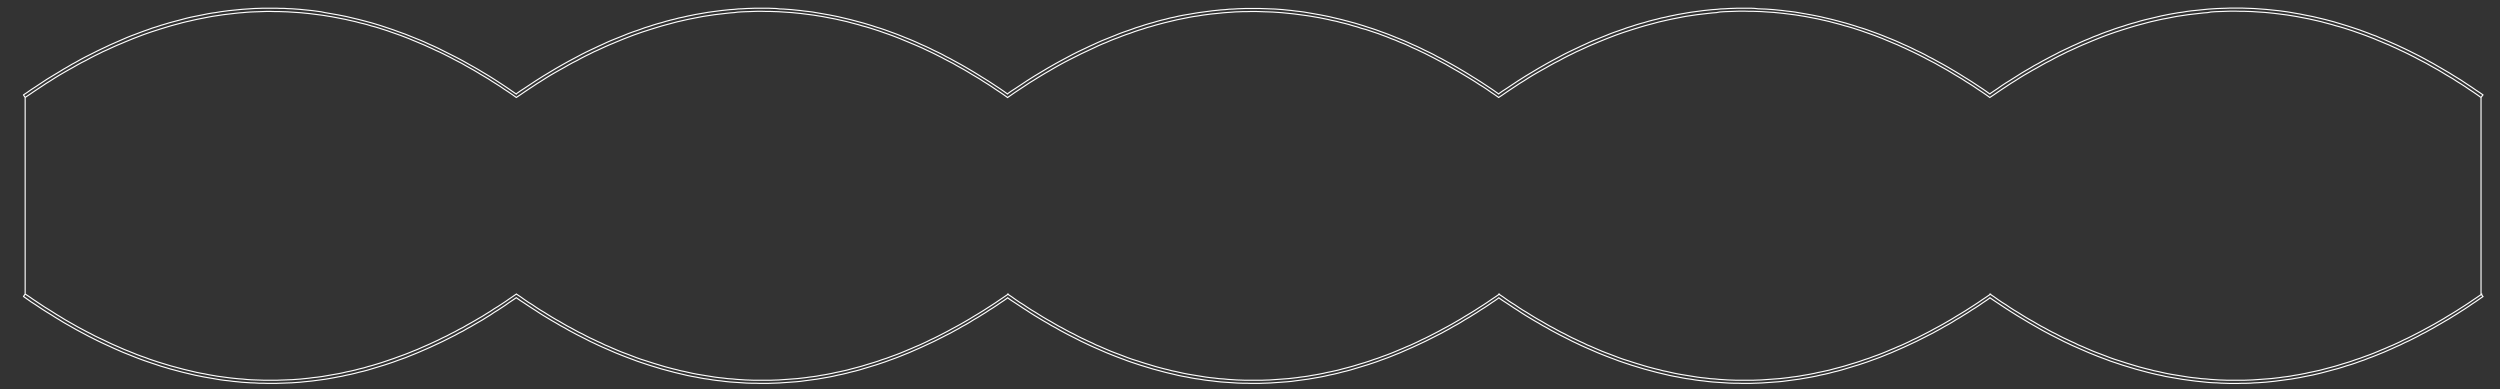 <?xml version="1.0" encoding="utf-8"?>
<!-- Generator: Adobe Illustrator 23.0.4, SVG Export Plug-In . SVG Version: 6.00 Build 0)  -->
<svg version="1.1" id="Layer_1" xmlns="http://www.w3.org/2000/svg" xmlns:xlink="http://www.w3.org/1999/xlink" x="0px" y="0px"
	 viewBox="0 0 792 123.33" style="enable-background:new 0 0 792 123.33;" xml:space="preserve">
<rect x="0" y="0" width="792" height="123.33" fill="#333333" stroke="none"/>
<style type="text/css">
	.st0{fill:none;stroke:#FFFFFF;stroke-width:0.36;stroke-linecap:round;stroke-linejoin:round;stroke-miterlimit:10;}
</style>
<path class="st0" d="M785.99,93.15V30.88 M7.97,30.88v62.27 M630.39,93.15l1.31,0.86l1.26,0.9l1.26,0.86l1.31,0.81l1.26,0.86
	l1.26,0.81l1.22,0.72l1.22,0.77l1.17,0.72l1.22,0.72l1.22,0.68l1.22,0.72l1.17,0.68l1.22,0.63l1.22,0.68l1.17,0.63l1.22,0.59
	l1.17,0.63l1.17,0.59l1.17,0.54l1.22,0.59l1.22,0.54l1.17,0.59l1.22,0.5l1.22,0.54l1.17,0.5l1.17,0.5l1.17,0.45l1.22,0.45l1.4,0.54
	l1.4,0.54l1.4,0.5l1.44,0.45l1.4,0.45l1.4,0.45l1.22,0.36l1.17,0.36l1.22,0.36l1.22,0.32l1.22,0.32l1.17,0.27l1.17,0.32l1.17,0.23
	l1.17,0.27l1.44,0.32l1.4,0.27l1.4,0.23l1.4,0.23l1.44,0.23l1.4,0.23l1.4,0.18l1.4,0.14l1.4,0.18l1.44,0.09l1.4,0.14l1.4,0.09
	l1.35,0.09l1.31,0.04l1.31,0.05h1.35h1.31h1.31h1.26l1.26-0.05l1.31-0.04l1.26-0.09l1.26-0.09l1.22-0.09l1.22-0.09l1.17-0.09
	l1.22-0.14l1.22-0.14l1.22-0.18l1.17-0.14l1.22-0.18l1.22-0.23l1.17-0.18l1.22-0.23l1.17-0.23l1.17-0.27l1.17-0.23l1.22-0.27
	l1.22-0.27l1.17-0.32l1.22-0.32l1.22-0.32l1.17-0.32l1.17-0.36l1.17-0.36l1.22-0.36l1.4-0.45l1.4-0.5l1.4-0.45l1.44-0.54l1.4-0.5
	l1.4-0.54l1.22-0.5l1.17-0.5l1.22-0.5l1.22-0.54l1.22-0.5l1.17-0.54l1.17-0.54l1.17-0.59l1.17-0.54l1.44-0.72l1.4-0.72l1.4-0.72
	l1.4-0.77l1.44-0.77l1.4-0.77l1.4-0.81l1.4-0.81l1.4-0.86l1.44-0.86l1.4-0.86l1.4-0.9l1.35-0.86l1.31-0.86l1.31-0.9l1.35-0.9
	l1.31-0.9 M785.99,30.88l-1.26-0.9l-1.26-0.86l-1.31-0.86l-1.26-0.86l-1.26-0.81l-1.31-0.81l-1.17-0.77l-1.22-0.72l-1.22-0.72
	l-1.17-0.72l-1.22-0.72l-1.22-0.68l-1.22-0.68l-1.17-0.68l-1.22-0.63l-1.22-0.63l-1.17-0.63l-1.17-0.59l-1.17-0.59l-1.22-0.59
	l-1.17-0.54l-1.22-0.59l-1.22-0.54l-1.17-0.54l-1.22-0.5l-1.17-0.5l-1.22-0.5l-1.17-0.5l-1.17-0.45l-1.4-0.54l-1.4-0.5l-1.44-0.5
	l-1.4-0.5l-1.4-0.45l-1.4-0.45l-1.22-0.36l-1.22-0.32l-1.17-0.36l-1.22-0.32l-1.22-0.32l-1.17-0.32l-1.17-0.27l-1.22-0.27
	l-1.17-0.27l-1.4-0.27l-1.4-0.27l-1.4-0.27l-1.44-0.23l-1.4-0.23l-1.4-0.18l-1.4-0.18l-1.44-0.18l-1.4-0.14l-1.4-0.14l-1.4-0.09
	l-1.4-0.09l-1.35-0.09l-1.31-0.04l-1.35-0.05h-1.31l-1.35-0.04h-1.26l-1.26,0.04l-1.31,0.05l-1.26,0.04l-1.26,0.05l-1.31,0.09
	L699.36,4l-1.22,0.09l-1.22,0.13l-1.17,0.14l-1.22,0.14l-1.22,0.14l-1.22,0.18l-1.17,0.18l-1.22,0.18l-1.22,0.23l-1.17,0.23
	l-1.17,0.23L685,6.07l-1.22,0.27l-1.17,0.27l-1.22,0.27l-1.22,0.32l-1.17,0.32l-1.22,0.32l-1.17,0.32l-1.22,0.36l-1.17,0.36
	l-1.17,0.36l-1.4,0.45l-1.4,0.45l-1.44,0.5l-1.4,0.5l-1.4,0.54l-1.4,0.54l-1.22,0.5l-1.22,0.5l-1.17,0.5l-1.22,0.5l-1.22,0.54
	l-1.17,0.54l-1.17,0.54l-1.22,0.54l-1.17,0.59l-1.4,0.68l-1.4,0.72l-1.4,0.77l-1.44,0.72l-1.4,0.77l-1.4,0.81l-1.4,0.77L642.63,23
	l-1.4,0.81l-1.4,0.86l-1.4,0.9l-1.4,0.86l-1.35,0.9l-1.31,0.86l-1.35,0.9l-1.31,0.9l-1.35,0.9 M630.39,30.88l-1.26-0.9l-1.26-0.86
	l-1.31-0.86l-1.26-0.86l-1.26-0.81l-1.31-0.81l-1.17-0.77l-1.22-0.72l-1.22-0.72l-1.17-0.72l-1.22-0.72l-1.22-0.68l-1.22-0.68
	l-1.17-0.68l-1.22-0.63l-1.22-0.63l-1.17-0.63l-1.17-0.59l-1.17-0.59l-1.22-0.59l-1.17-0.54l-1.22-0.59l-1.22-0.54l-1.17-0.54
	l-1.22-0.5l-1.17-0.5l-1.22-0.5l-1.17-0.5l-1.17-0.45l-1.4-0.54l-1.4-0.5l-1.44-0.5l-1.4-0.5l-1.4-0.45l-1.4-0.45l-1.22-0.36
	l-1.22-0.32l-1.17-0.36l-1.22-0.32l-1.22-0.32l-1.17-0.32l-1.17-0.27l-1.22-0.27l-1.17-0.27l-1.4-0.27l-1.4-0.27l-1.4-0.27
	l-1.44-0.23l-1.4-0.23l-1.4-0.18l-1.4-0.18l-1.44-0.18l-1.4-0.14l-1.4-0.14l-1.4-0.09l-1.4-0.09l-1.35-0.09l-1.31-0.04l-1.35-0.05
	h-1.31l-1.35-0.04h-1.26l-1.26,0.04l-1.31,0.05l-1.26,0.04l-1.26,0.05l-1.31,0.09L543.76,4l-1.22,0.09l-1.22,0.13l-1.17,0.14
	l-1.22,0.14l-1.22,0.14l-1.22,0.18l-1.17,0.18l-1.22,0.18l-1.22,0.23l-1.17,0.23l-1.17,0.23l-1.17,0.23l-1.22,0.27l-1.17,0.27
	l-1.22,0.27l-1.22,0.32l-1.17,0.32l-1.22,0.32l-1.17,0.32l-1.22,0.36l-1.17,0.36l-1.17,0.36l-1.4,0.45l-1.4,0.45l-1.44,0.5l-1.4,0.5
	l-1.4,0.54l-1.4,0.54l-1.22,0.5l-1.22,0.5l-1.17,0.5l-1.22,0.5l-1.22,0.54l-1.17,0.54l-1.17,0.54l-1.22,0.54l-1.17,0.59l-1.4,0.68
	l-1.4,0.72l-1.4,0.77l-1.44,0.72l-1.4,0.77l-1.4,0.81l-1.4,0.77L487.03,23l-1.4,0.81l-1.4,0.86l-1.4,0.9l-1.4,0.86l-1.35,0.9
	l-1.31,0.86l-1.35,0.9l-1.31,0.9l-1.35,0.9 M474.78,30.88l-1.22-0.86l-1.22-0.81l-1.22-0.86l-1.22-0.81l-1.26-0.77l-1.22-0.81
	l-1.22-0.77l-1.35-0.81l-1.35-0.81l-1.35-0.81l-1.35-0.77l-1.35-0.77l-1.31-0.77l-1.35-0.72l-1.35-0.72l-1.35-0.72l-1.35-0.68
	l-1.31-0.68l-1.35-0.63l-1.31-0.63l-1.35-0.59l-1.31-0.63l-1.35-0.59l-1.35-0.54l-1.35-0.59l-1.35-0.5l-1.31-0.54l-1.35-0.5
	l-1.31-0.5l-1.35-0.45l-1.35-0.45l-1.35-0.45L431.38,9l-1.35-0.45l-1.31-0.36l-1.35-0.41l-1.35-0.36l-1.35-0.32l-1.35-0.36
	l-1.35-0.27l-1.35-0.32l-1.35-0.27l-1.31-0.27l-1.35-0.23l-1.31-0.23L414,4.95l-1.35-0.18l-1.35-0.18l-1.35-0.18l-1.35-0.14
	l-1.35-0.14L405.89,4l-1.35-0.09l-1.35-0.09l-1.35-0.05l-1.35-0.04l-1.35-0.05l-1.35-0.04h-1.35l-1.35,0.04h-1.26l-1.22,0.05
	l-1.26,0.04l-1.22,0.09l-1.26,0.09l-1.22,0.09l-1.35,0.14l-1.35,0.14l-1.35,0.13l-1.35,0.18l-1.35,0.18l-1.31,0.23l-1.31,0.18
	l-1.35,0.23l-1.31,0.27l-1.35,0.27l-1.35,0.27l-1.35,0.32l-1.35,0.32l-1.35,0.32l-1.35,0.36l-1.35,0.36l-1.35,0.41l-1.35,0.36
	l-1.35,0.45l-1.35,0.41l-1.35,0.45l-1.35,0.5l-1.35,0.45l-1.22,0.45l-1.26,0.5l-1.22,0.45l-1.26,0.5l-1.22,0.54l-1.26,0.5
	l-1.35,0.59l-1.31,0.63l-1.35,0.63l-1.35,0.63l-1.35,0.63l-1.35,0.68l-1.35,0.68L338.63,19l-1.22,0.63l-1.26,0.68l-1.22,0.68
	l-1.26,0.72l-1.22,0.72l-1.26,0.72l-1.22,0.72l-1.26,0.77l-1.22,0.77l-1.26,0.77l-1.22,0.81l-1.17,0.77l-1.17,0.77l-1.17,0.77
	l-1.17,0.81l-1.17,0.81 M319.18,30.88l-1.26-0.9l-1.26-0.86l-1.31-0.86l-1.26-0.86l-1.26-0.81l-1.31-0.81l-1.17-0.77l-1.22-0.72
	l-1.22-0.72l-1.17-0.72l-1.22-0.72l-1.22-0.68l-1.22-0.68l-1.17-0.68l-1.22-0.63l-1.22-0.63l-1.17-0.63l-1.17-0.59l-1.17-0.59
	l-1.22-0.59l-1.17-0.54l-1.22-0.59l-1.22-0.54L290,14.27l-1.22-0.5l-1.17-0.5l-1.22-0.5l-1.17-0.5l-1.17-0.45l-1.4-0.54l-1.4-0.5
	l-1.44-0.5l-1.4-0.5l-1.4-0.45l-1.4-0.45l-1.22-0.36l-1.22-0.32l-1.17-0.36l-1.22-0.32l-1.22-0.32l-1.17-0.32l-1.17-0.27l-1.22-0.27
	l-1.17-0.27l-1.4-0.27l-1.4-0.27l-1.4-0.27l-1.44-0.23l-1.4-0.23l-1.4-0.18l-1.4-0.18l-1.44-0.18l-1.4-0.14l-1.4-0.14l-1.4-0.09
	l-1.4-0.09l-1.35-0.09l-1.31-0.04l-1.35-0.05h-1.31l-1.35-0.04h-1.26l-1.26,0.04l-1.31,0.05l-1.26,0.04l-1.26,0.05l-1.31,0.09
	L232.55,4l-1.22,0.09l-1.22,0.13l-1.17,0.14l-1.22,0.14l-1.22,0.14l-1.22,0.18l-1.17,0.18l-1.22,0.18L221.7,5.4l-1.17,0.23
	l-1.17,0.23l-1.17,0.23l-1.22,0.27l-1.17,0.27l-1.22,0.27l-1.22,0.32l-1.17,0.32l-1.22,0.32l-1.17,0.32l-1.22,0.36l-1.17,0.36
	l-1.17,0.36l-1.4,0.45l-1.4,0.45l-1.44,0.5l-1.4,0.5l-1.4,0.54l-1.4,0.54l-1.22,0.5l-1.22,0.5l-1.17,0.5l-1.22,0.5l-1.22,0.54
	l-1.17,0.54l-1.17,0.54l-1.22,0.54l-1.17,0.59l-1.4,0.68l-1.4,0.72l-1.4,0.77l-1.44,0.72l-1.4,0.77l-1.4,0.81l-1.4,0.77L175.82,23
	l-1.4,0.81l-1.4,0.86l-1.4,0.9l-1.4,0.86l-1.35,0.9l-1.31,0.86l-1.35,0.9l-1.31,0.9l-1.35,0.9 M163.57,30.88l-1.26-0.9l-1.26-0.86
	l-1.31-0.86l-1.26-0.86l-1.26-0.81l-1.31-0.81l-1.17-0.77l-1.22-0.72l-1.22-0.72l-1.17-0.72l-1.22-0.72l-1.22-0.68l-1.22-0.68
	l-1.17-0.68l-1.22-0.63l-1.22-0.63l-1.17-0.63l-1.17-0.59l-1.17-0.59l-1.22-0.59L138,15.93l-1.22-0.59l-1.22-0.54l-1.17-0.54
	l-1.22-0.5l-1.17-0.5l-1.22-0.5l-1.17-0.5l-1.17-0.45l-1.4-0.54l-1.4-0.5l-1.44-0.5l-1.4-0.5l-1.4-0.45l-1.4-0.45l-1.22-0.36
	l-1.22-0.32l-1.17-0.36l-1.22-0.32L114,7.24l-1.17-0.32l-1.17-0.27l-1.22-0.27l-1.17-0.27l-1.4-0.27l-1.4-0.27l-1.4-0.27l-1.44-0.23
	l-1.4-0.23l-1.4-0.18l-1.4-0.18l-1.44-0.18l-1.4-0.14l-1.4-0.14l-1.4-0.09l-1.4-0.09l-1.35-0.09l-1.31-0.04l-1.35-0.05h-1.31
	l-1.35-0.04h-1.26l-1.26,0.04l-1.31,0.05l-1.26,0.04l-1.26,0.05l-1.31,0.09L76.94,4l-1.22,0.09l-1.22,0.13l-1.17,0.14L72.13,4.5
	l-1.22,0.14l-1.22,0.18l-1.17,0.18l-1.22,0.18L66.09,5.4l-1.17,0.23l-1.17,0.23l-1.17,0.23l-1.22,0.27l-1.17,0.27l-1.22,0.27
	L57.76,7.2l-1.17,0.32l-1.22,0.32l-1.17,0.32l-1.22,0.36l-1.17,0.36l-1.17,0.36l-1.4,0.45l-1.4,0.45l-1.44,0.5l-1.4,0.5l-1.4,0.54
	l-1.4,0.54l-1.22,0.5l-1.22,0.5l-1.17,0.5l-1.22,0.5l-1.22,0.54l-1.17,0.54l-1.17,0.54l-1.22,0.54l-1.17,0.59l-1.4,0.68l-1.4,0.72
	l-1.4,0.77l-1.44,0.72l-1.4,0.77l-1.4,0.81l-1.4,0.77L20.21,23l-1.4,0.81l-1.4,0.86l-1.4,0.9l-1.4,0.86l-1.35,0.9l-1.31,0.86
	l-1.35,0.9l-1.31,0.9l-1.35,0.9 M7.97,93.15l1.26,0.81l1.22,0.86l1.22,0.81l1.22,0.81l1.22,0.81l1.26,0.77l1.22,0.77l1.35,0.86
	l1.35,0.81l1.31,0.81l1.35,0.77l1.35,0.77l1.35,0.77l1.35,0.72l1.35,0.72l1.35,0.68l1.35,0.72l1.31,0.63l1.35,0.63l1.31,0.63
	l1.31,0.63l1.35,0.59l1.35,0.59l1.35,0.59l1.35,0.54l1.35,0.54l1.31,0.54l1.35,0.5l1.31,0.45l1.31,0.5l1.35,0.45l1.35,0.45
	l1.35,0.41l1.35,0.41l1.35,0.41l1.35,0.36l1.35,0.36l1.35,0.36l1.35,0.32l1.35,0.32l1.35,0.32l1.35,0.27l1.31,0.23l1.31,0.27
	l1.35,0.23l1.31,0.23l1.35,0.18l1.35,0.18l1.35,0.18l1.35,0.14l1.35,0.14l1.35,0.09l1.35,0.14l1.35,0.09l1.35,0.05l1.35,0.04
	l1.35,0.05H85h1.35h1.35l1.22-0.05l1.26-0.04l1.22-0.05l1.26-0.05l1.22-0.09l1.26-0.09l1.35-0.14l1.35-0.14l1.31-0.18l1.35-0.14
	l1.35-0.18l1.35-0.23l1.31-0.23l1.31-0.23l1.35-0.23l1.35-0.27l1.35-0.32l1.35-0.27l1.35-0.32l1.35-0.36l1.35-0.32l1.35-0.41
	l1.35-0.36l1.35-0.41l1.35-0.41l1.35-0.45l1.31-0.45l1.35-0.45l1.35-0.5l1.26-0.45l1.22-0.45l1.26-0.5l1.22-0.5l1.26-0.5l1.22-0.54
	l1.35-0.59l1.35-0.59l1.35-0.63l1.35-0.63l1.35-0.68l1.35-0.63l1.35-0.72l1.26-0.63l1.22-0.68l1.26-0.63l1.22-0.72l1.22-0.68
	l1.26-0.72l1.22-0.72l1.26-0.72l1.22-0.77l1.26-0.77l1.22-0.81l1.26-0.77l1.17-0.77l1.17-0.77l1.17-0.81l1.13-0.77l1.17-0.81
	 M163.57,93.15l1.31,0.86l1.26,0.9l1.26,0.86l1.31,0.81l1.26,0.86l1.26,0.81l1.22,0.72l1.22,0.77l1.17,0.72l1.22,0.72l1.22,0.68
	l1.22,0.72l1.17,0.68l1.22,0.63l1.22,0.68l1.17,0.63l1.22,0.59l1.17,0.63l1.17,0.59l1.17,0.54l1.22,0.59l1.22,0.54l1.17,0.59
	l1.22,0.5l1.22,0.54l1.17,0.5l1.17,0.5l1.17,0.45l1.22,0.45l1.4,0.54l1.4,0.54l1.4,0.5l1.44,0.45l1.4,0.45l1.4,0.45l1.22,0.36
	l1.17,0.36l1.22,0.36l1.22,0.32l1.22,0.32l1.17,0.27l1.17,0.32l1.17,0.23l1.17,0.27l1.44,0.32l1.4,0.27l1.4,0.23l1.4,0.23l1.44,0.23
	l1.4,0.23l1.4,0.18l1.4,0.14l1.4,0.18l1.44,0.09l1.4,0.14l1.4,0.09l1.35,0.09l1.31,0.04l1.31,0.05h1.35h1.31h1.31h1.26l1.26-0.05
	l1.31-0.04l1.26-0.09l1.26-0.09l1.22-0.09l1.22-0.09l1.17-0.09l1.22-0.14l1.22-0.14l1.22-0.18l1.17-0.14l1.22-0.18l1.22-0.23
	l1.17-0.18l1.22-0.23l1.17-0.23l1.17-0.27l1.17-0.23l1.22-0.27l1.22-0.27l1.17-0.32l1.22-0.32l1.22-0.32l1.17-0.32l1.17-0.36
	l1.17-0.36l1.22-0.36l1.4-0.45l1.4-0.5l1.4-0.45l1.44-0.54l1.4-0.5l1.4-0.54l1.22-0.5l1.17-0.5l1.22-0.5l1.22-0.54l1.22-0.5
	l1.17-0.54l1.17-0.54l1.17-0.59l1.17-0.54l1.44-0.72l1.4-0.72l1.4-0.72l1.4-0.77l1.44-0.77l1.4-0.77l1.4-0.81l1.4-0.81l1.4-0.86
	l1.44-0.86l1.4-0.86l1.4-0.9l1.35-0.86l1.31-0.86l1.31-0.9l1.35-0.9l1.31-0.9 M319.18,93.15l1.31,0.86l1.26,0.9l1.26,0.86l1.31,0.81
	l1.26,0.86l1.26,0.81l1.22,0.72l1.22,0.77l1.17,0.72l1.22,0.72l1.22,0.68l1.22,0.72l1.17,0.68l1.22,0.63l1.22,0.68l1.17,0.63
	l1.22,0.59l1.17,0.63l1.17,0.59l1.17,0.54l1.22,0.59l1.22,0.54l1.17,0.59l1.22,0.5l1.22,0.54l1.17,0.5l1.17,0.5l1.17,0.45l1.22,0.45
	l1.4,0.54l1.4,0.54l1.4,0.5l1.44,0.45l1.4,0.45l1.4,0.45l1.22,0.36l1.17,0.36l1.22,0.36l1.22,0.32l1.22,0.32l1.17,0.27l1.17,0.32
	l1.17,0.23l1.17,0.27l1.44,0.32l1.4,0.27l1.4,0.23l1.4,0.23l1.44,0.23l1.4,0.23l1.4,0.18l1.4,0.14l1.4,0.18l1.44,0.09l1.4,0.14
	l1.4,0.09l1.35,0.09l1.31,0.04l1.31,0.05h1.35h1.31h1.31h1.26l1.26-0.05l1.31-0.04l1.26-0.09l1.26-0.09l1.22-0.09l1.22-0.09
	l1.17-0.09l1.22-0.14l1.22-0.14l1.22-0.18l1.17-0.14l1.22-0.18l1.22-0.23l1.17-0.18l1.22-0.23l1.17-0.23l1.17-0.27l1.17-0.23
	l1.22-0.27l1.22-0.27l1.17-0.32l1.22-0.32l1.22-0.32l1.17-0.32l1.17-0.36l1.17-0.36l1.22-0.36l1.4-0.45l1.4-0.5l1.4-0.45l1.44-0.54
	l1.4-0.5l1.4-0.54l1.22-0.5l1.17-0.5l1.22-0.5l1.22-0.54l1.22-0.5l1.17-0.54l1.17-0.54l1.17-0.59l1.17-0.54l1.44-0.72l1.4-0.72
	l1.4-0.72l1.4-0.77l1.44-0.77l1.4-0.77l1.4-0.81l1.4-0.81l1.4-0.86l1.44-0.86l1.4-0.86l1.4-0.9l1.35-0.86l1.31-0.86l1.31-0.9
	l1.35-0.9l1.31-0.9 M474.78,93.15l1.31,0.86l1.26,0.9l1.26,0.86l1.31,0.81l1.26,0.86l1.26,0.81l1.22,0.72l1.22,0.77l1.17,0.72
	l1.22,0.72l1.22,0.68l1.22,0.72l1.17,0.68l1.22,0.63l1.22,0.68l1.17,0.63l1.22,0.59l1.17,0.63l1.17,0.59l1.17,0.54l1.22,0.59
	l1.22,0.54l1.17,0.59l1.22,0.5l1.22,0.54l1.17,0.5l1.17,0.5l1.17,0.45l1.22,0.45l1.4,0.54l1.4,0.54l1.4,0.5l1.44,0.45l1.4,0.45
	l1.4,0.45l1.22,0.36l1.17,0.36l1.22,0.36l1.22,0.32l1.22,0.32l1.17,0.27l1.17,0.32l1.17,0.23l1.17,0.27l1.44,0.32l1.4,0.27l1.4,0.23
	l1.4,0.23l1.44,0.23l1.4,0.23l1.4,0.18l1.4,0.14l1.4,0.18l1.44,0.09l1.4,0.14l1.4,0.09l1.35,0.09l1.31,0.04l1.31,0.05h1.35h1.31
	h1.31h1.26l1.26-0.05l1.31-0.04l1.26-0.09l1.26-0.09l1.22-0.09l1.22-0.09l1.17-0.09l1.22-0.14l1.22-0.14l1.22-0.18l1.17-0.14
	l1.22-0.18l1.22-0.23l1.17-0.18l1.22-0.23l1.17-0.23l1.17-0.27l1.17-0.23l1.22-0.27l1.22-0.27l1.17-0.32l1.22-0.32l1.22-0.32
	l1.17-0.32l1.17-0.36l1.17-0.36l1.22-0.36l1.4-0.45l1.4-0.5l1.4-0.45l1.44-0.54l1.4-0.5l1.4-0.54l1.22-0.5l1.17-0.5l1.22-0.5
	l1.22-0.54l1.22-0.5l1.17-0.54l1.17-0.54l1.17-0.59l1.17-0.54l1.44-0.72l1.4-0.72l1.4-0.72l1.4-0.77l1.44-0.77l1.4-0.77l1.4-0.81
	l1.4-0.81l1.4-0.86l1.44-0.86l1.4-0.86l1.4-0.9l1.35-0.86l1.31-0.86l1.31-0.9l1.35-0.9l1.31-0.9 M474.78,29.71l1.22-0.86l1.26-0.81
	l1.22-0.81l1.22-0.81l1.22-0.81l1.22-0.77l1.22-0.77l1.35-0.81l1.35-0.81l1.35-0.81l1.35-0.77l1.35-0.77l1.31-0.72l1.35-0.72
	l1.35-0.72l1.35-0.72l1.35-0.68l1.31-0.63l1.35-0.63l1.31-0.63l1.31-0.59l1.35-0.63l1.35-0.59l1.35-0.54l1.35-0.54l1.35-0.54
	l1.31-0.54l1.35-0.5l1.31-0.45l1.31-0.45l1.35-0.5l1.35-0.41l1.35-0.45l1.35-0.41l1.35-0.36l1.35-0.41l1.35-0.36l1.35-0.32
	l1.35-0.36l1.35-0.27l1.35-0.32l1.35-0.27l1.31-0.27l1.35-0.23l1.31-0.23l1.35-0.23l1.35-0.18l1.35-0.18l1.35-0.18l1.35-0.14
	l1.35-0.14l1.35-0.09l1.35-0.14l1.35-0.05l1.35-0.09l1.35-0.04l1.35-0.05h1.35h1.35h1.35l1.22,0.05L557,2.79l1.22,0.05l1.26,0.04
	l1.26,0.09l1.22,0.09l1.35,0.14l1.35,0.13L566,3.51l1.35,0.14l1.35,0.18l1.31,0.23l1.35,0.23l1.31,0.23l1.31,0.23l1.35,0.27
	l1.35,0.27l1.35,0.32l1.35,0.32l1.35,0.32l1.35,0.36l1.35,0.36l1.35,0.36l1.35,0.41l1.35,0.41l1.35,0.45L590.18,9l1.35,0.45
	l1.35,0.5l1.26,0.45l1.22,0.45l1.26,0.5l1.22,0.5l1.26,0.5l1.22,0.5l1.35,0.59l1.35,0.63l1.35,0.59l1.35,0.63l1.35,0.68l1.35,0.63
	l1.35,0.68l1.22,0.68l1.26,0.63l1.22,0.68l1.26,0.68l1.22,0.68l1.26,0.72l1.22,0.72l1.22,0.72l1.26,0.77l1.22,0.77l1.26,0.77
	l1.22,0.77l1.17,0.77l1.17,0.77l1.17,0.77l1.17,0.81l1.13,0.81 M786.58,30.07l-0.59,0.81 M7.97,30.88l-0.54-0.81 M319.18,29.71
	l1.22-0.86l1.26-0.81l1.22-0.81l1.22-0.81l1.22-0.81l1.22-0.77l1.22-0.77l1.35-0.81l1.35-0.81l1.35-0.81l1.35-0.77l1.35-0.77
	l1.31-0.72l1.35-0.72l1.35-0.72l1.35-0.72l1.35-0.68l1.31-0.63l1.35-0.63l1.31-0.63l1.31-0.59l1.35-0.63l1.35-0.59l1.35-0.54
	l1.35-0.54l1.35-0.54l1.31-0.54l1.35-0.5l1.31-0.45l1.31-0.45l1.35-0.5l1.35-0.41l1.35-0.45l1.35-0.41l1.35-0.36l1.35-0.41
	l1.35-0.36l1.35-0.32l1.35-0.36l1.35-0.27l1.35-0.32l1.35-0.27L376,4.63l1.35-0.23l1.31-0.23L380,3.96l1.35-0.18l1.35-0.18
	l1.35-0.18l1.35-0.14l1.35-0.14l1.35-0.09l1.35-0.14l1.35-0.05l1.35-0.09l1.35-0.04l1.35-0.05h1.35h1.35h1.35l1.22,0.05l1.26,0.04
	l1.22,0.05l1.26,0.04l1.26,0.09l1.22,0.09l1.35,0.14l1.35,0.13l1.35,0.18l1.35,0.14l1.35,0.18l1.31,0.23l1.35,0.23l1.31,0.23
	l1.31,0.23l1.35,0.27l1.35,0.27l1.35,0.32l1.35,0.32l1.35,0.32l1.35,0.36l1.35,0.36l1.35,0.36l1.35,0.41l1.35,0.41l1.35,0.45
	L434.57,9l1.35,0.45l1.35,0.5l1.26,0.45l1.22,0.45l1.26,0.5l1.22,0.5l1.26,0.5l1.22,0.5l1.35,0.59l1.35,0.63l1.35,0.59l1.35,0.63
	l1.35,0.68l1.35,0.63l1.35,0.68l1.22,0.68l1.26,0.63l1.22,0.68l1.26,0.68l1.22,0.68l1.26,0.72l1.22,0.72l1.22,0.72l1.26,0.77
	l1.22,0.77l1.26,0.77l1.22,0.77l1.17,0.77l1.17,0.77l1.17,0.77l1.17,0.81l1.13,0.81 M630.39,29.71l1.26-0.86l1.22-0.81l1.22-0.86
	l1.22-0.81l1.26-0.77l1.22-0.77l1.22-0.77l1.35-0.86l1.35-0.81l1.35-0.77l1.35-0.81l1.35-0.72l1.35-0.77l1.35-0.72l1.35-0.72
	l1.35-0.68l1.35-0.72l1.31-0.63l1.35-0.63l1.31-0.63l1.35-0.59l1.35-0.63l1.35-0.59l1.35-0.54l1.35-0.59l1.35-0.5l1.31-0.54
	l1.35-0.5l1.31-0.45l1.35-0.5l1.35-0.45l1.35-0.41l1.35-0.45l1.35-0.41l1.35-0.36l1.35-0.41l1.35-0.36l1.35-0.32l1.35-0.32
	l1.35-0.32l1.35-0.32l1.35-0.27l1.35-0.27l1.31-0.23l1.35-0.23l1.35-0.18l1.35-0.23l1.35-0.18l1.35-0.13l1.35-0.14l1.35-0.14
	l1.35-0.14l1.35-0.09l1.4-0.09l1.35-0.05l1.35-0.04l1.35-0.05h1.35h1.35h1.35l1.26,0.05l1.26,0.04l1.22,0.05l1.26,0.09l1.22,0.09
	l1.26,0.09l1.35,0.14l1.35,0.14l1.35,0.14l1.35,0.18l1.35,0.18l1.35,0.23l1.31,0.23l1.35,0.23l1.31,0.27l1.35,0.27l1.4,0.27
	l1.35,0.32l1.35,0.32l1.35,0.32l1.35,0.36l1.35,0.36l1.35,0.41l1.35,0.41l1.35,0.41l1.4,0.45l1.35,0.45l1.35,0.45l1.35,0.5
	l1.22,0.45l1.26,0.5l1.26,0.45l1.22,0.54l1.26,0.5l1.22,0.54l1.35,0.59l1.35,0.59l1.35,0.63l1.35,0.63l1.4,0.68l1.35,0.68l1.35,0.68
	l1.22,0.63l1.26,0.68l1.22,0.68l1.26,0.68l1.22,0.72l1.26,0.72l1.22,0.72l1.26,0.72l1.22,0.77l1.26,0.77l1.26,0.77l1.22,0.81
	l1.17,0.77l1.17,0.77l1.17,0.81l1.17,0.77l1.17,0.81 M163.57,29.71l1.22-0.86l1.26-0.81l1.22-0.81l1.22-0.81l1.22-0.81l1.22-0.77
	l1.22-0.77l1.35-0.81l1.35-0.81l1.35-0.81l1.35-0.77l1.35-0.77l1.31-0.72l1.35-0.72l1.35-0.72l1.35-0.72l1.35-0.68l1.31-0.63
	l1.35-0.63l1.31-0.63l1.31-0.59l1.35-0.63l1.35-0.59l1.35-0.54l1.35-0.54l1.35-0.54l1.31-0.54l1.35-0.5l1.31-0.45l1.31-0.45
	l1.35-0.5l1.35-0.41l1.35-0.45l1.35-0.41l1.35-0.36l1.35-0.41l1.35-0.36l1.35-0.32l1.35-0.36l1.35-0.27l1.35-0.32l1.35-0.27
	l1.31-0.27l1.35-0.23l1.31-0.23l1.35-0.23l1.35-0.18l1.35-0.18l1.35-0.18l1.35-0.14l1.35-0.14l1.35-0.09l1.35-0.14l1.35-0.05
	l1.35-0.09l1.35-0.04l1.35-0.05h1.35h1.35h1.35l1.22,0.05l1.26,0.04L247,2.83l1.26,0.04l1.26,0.09l1.22,0.09l1.35,0.14l1.35,0.13
	l1.35,0.18l1.35,0.14l1.35,0.18l1.31,0.23l1.35,0.23l1.31,0.23l1.31,0.23l1.35,0.27l1.35,0.27l1.35,0.32l1.35,0.32l1.35,0.32
	l1.35,0.36l1.35,0.36l1.35,0.36l1.35,0.41l1.35,0.41l1.35,0.45L278.97,9l1.35,0.45l1.35,0.5l1.26,0.45l1.22,0.45l1.26,0.5l1.22,0.5
	l1.26,0.5l1.22,0.5l1.35,0.59l1.35,0.63l1.35,0.59l1.35,0.63l1.35,0.68l1.35,0.63l1.35,0.68l1.22,0.68l1.26,0.63l1.22,0.68
	l1.26,0.68l1.22,0.68l1.26,0.72l1.22,0.72l1.22,0.72l1.26,0.77l1.22,0.77l1.26,0.77l1.22,0.77l1.17,0.77l1.17,0.77l1.17,0.77
	l1.17,0.81l1.13,0.81 M7.43,30.07l1.22-0.81l1.22-0.86l1.26-0.81l1.22-0.81l1.22-0.81l1.22-0.81l1.26-0.77l1.35-0.81l1.35-0.81
	l1.31-0.81l1.35-0.77l1.35-0.81l1.35-0.72l1.35-0.77l1.35-0.72l1.35-0.68l1.35-0.68l1.35-0.68l1.31-0.63l1.35-0.63l1.31-0.63
	l1.35-0.59l1.35-0.59l1.35-0.59l1.35-0.59l1.35-0.54l1.35-0.5l1.31-0.5l1.35-0.5l1.31-0.45l1.35-0.5l1.35-0.41l1.35-0.45l1.4-0.41
	l1.35-0.41l1.35-0.36l1.35-0.36l1.35-0.36l1.35-0.36l1.35-0.32l1.35-0.27l1.35-0.27l1.35-0.27l1.31-0.27l1.35-0.23l1.31-0.18
	l1.35-0.23l1.35-0.18l1.35-0.18l1.4-0.14l1.35-0.13l1.35-0.14l1.35-0.09l1.35-0.09l1.35-0.09l1.35-0.04l1.35-0.05h1.4h1.35h1.35
	l1.22,0.05h1.26l1.26,0.09l1.22,0.04l1.26,0.09l1.26,0.09l1.35,0.14l1.35,0.13l1.35,0.14l1.35,0.18l1.35,0.18L102.97,4l1.35,0.23
	l1.31,0.23l1.35,0.23l1.35,0.27l1.35,0.27l1.35,0.32l1.35,0.32l1.35,0.32l1.4,0.36l1.35,0.36l1.35,0.36l1.35,0.41l1.35,0.41
	l1.35,0.45l1.35,0.45l1.35,0.45l1.35,0.5l1.26,0.45l1.26,0.45l1.22,0.5l1.26,0.5l1.22,0.5l1.26,0.5l1.35,0.59l1.35,0.63l1.35,0.59
	l1.35,0.63l1.35,0.68l1.35,0.68l1.35,0.68l1.26,0.63l1.22,0.63l1.26,0.68l1.22,0.68l1.26,0.72l1.22,0.68l1.26,0.72l1.26,0.77
	l1.22,0.72l1.26,0.77l1.22,0.77l1.26,0.81l1.17,0.77l1.17,0.77l1.13,0.77l1.17,0.81l1.17,0.81 M7.43,93.92l0.54-0.77 M7.43,93.92
	l1.22,0.86l1.22,0.86l1.26,0.81l1.22,0.81l1.22,0.81l1.22,0.77l1.26,0.77l1.35,0.86l1.35,0.81l1.31,0.81l1.35,0.77l1.35,0.77
	l1.35,0.77l1.35,0.72l1.35,0.72l1.35,0.72l1.35,0.68l1.35,0.68l1.31,0.63l1.35,0.63l1.31,0.59l1.35,0.63l1.35,0.59l1.35,0.59
	l1.35,0.54l1.35,0.54l1.35,0.54l1.31,0.5l1.35,0.5l1.31,0.45l1.35,0.45l1.35,0.45l1.35,0.45l1.4,0.41l1.35,0.41l1.35,0.36l1.35,0.36
	l1.35,0.36l1.35,0.32l1.35,0.32l1.35,0.32l1.35,0.27l1.35,0.27l1.31,0.23l1.35,0.23l1.31,0.23l1.35,0.23l1.35,0.18l1.35,0.14
	l1.4,0.18l1.35,0.13l1.35,0.14l1.35,0.09l1.35,0.09l1.35,0.04l1.35,0.09h1.35l1.4,0.05h1.35h1.35l1.22-0.05l1.26-0.04l1.26-0.05
	l1.22-0.04l1.26-0.09l1.26-0.09l1.35-0.14l1.35-0.13l1.35-0.14l1.35-0.18l1.35-0.18l1.31-0.18l1.35-0.23l1.31-0.23l1.35-0.27
	l1.35-0.23l1.35-0.32l1.35-0.27l1.35-0.32l1.35-0.36l1.4-0.32l1.35-0.36l1.35-0.41l1.35-0.41l1.35-0.41l1.35-0.41l1.35-0.45
	l1.35-0.45l1.35-0.5l1.26-0.45l1.26-0.45l1.22-0.5l1.26-0.5l1.22-0.5l1.26-0.54l1.35-0.59l1.35-0.59l1.35-0.63l1.35-0.63l1.35-0.63
	l1.35-0.68l1.35-0.68l1.26-0.63l1.22-0.68l1.26-0.63l1.22-0.72l1.26-0.68l1.22-0.72l1.26-0.72l1.26-0.72l1.22-0.77l1.26-0.77
	L156.5,99l1.26-0.77l1.17-0.77l1.17-0.77l1.13-0.81l1.17-0.77l1.17-0.81 M163.57,94.32l1.22,0.86l1.26,0.81l1.22,0.81l1.22,0.81
	l1.22,0.77l1.22,0.81l1.22,0.77l1.35,0.81l1.35,0.81l1.35,0.77l1.35,0.81l1.35,0.72l1.31,0.77l1.35,0.72l1.35,0.72l1.35,0.68
	l1.35,0.68l1.31,0.68l1.35,0.63l1.31,0.63l1.31,0.59l1.35,0.59l1.35,0.59l1.35,0.59l1.35,0.54l1.35,0.54l1.31,0.5l1.35,0.5l1.31,0.5
	l1.31,0.45l1.35,0.45l1.35,0.45l1.35,0.41l1.35,0.41l1.35,0.41l1.35,0.36l1.35,0.36l1.35,0.36l1.35,0.32l1.35,0.32l1.35,0.32
	l1.35,0.27l1.31,0.23l1.35,0.27l1.31,0.23l1.35,0.18l1.35,0.23l1.35,0.18l1.35,0.14l1.35,0.18l1.35,0.14l1.35,0.09l1.35,0.09
	l1.35,0.09l1.35,0.09l1.35,0.04h1.35l1.35,0.05h1.35h1.35l1.22-0.05l1.26-0.04l1.22-0.05l1.26-0.09l1.26-0.09l1.22-0.09l1.35-0.09
	l1.35-0.13l1.35-0.18l1.35-0.18l1.35-0.18l1.31-0.18l1.35-0.23l1.31-0.23l1.31-0.23l1.35-0.27l1.35-0.32l1.35-0.27l1.35-0.32
	l1.35-0.36l1.35-0.32l1.35-0.36l1.35-0.41l1.35-0.41l1.35-0.41l1.35-0.41l1.35-0.45l1.35-0.45l1.35-0.5l1.26-0.45l1.22-0.45
	l1.26-0.5l1.22-0.5l1.26-0.5l1.22-0.54l1.35-0.59l1.35-0.59l1.35-0.63l1.35-0.63l1.35-0.63l1.35-0.68l1.35-0.68l1.22-0.63l1.26-0.63
	l1.22-0.68l1.26-0.68l1.22-0.72l1.26-0.68l1.22-0.72l1.22-0.77l1.26-0.72l1.22-0.77l1.26-0.77l1.22-0.81l1.17-0.72l1.17-0.77
	l1.17-0.81l1.17-0.77l1.13-0.81 M319.18,94.32l1.22,0.86l1.26,0.81l1.22,0.81l1.22,0.81l1.22,0.77l1.22,0.81l1.22,0.77l1.35,0.81
	l1.35,0.81l1.35,0.77l1.35,0.81l1.35,0.72l1.31,0.77l1.35,0.72l1.35,0.72l1.35,0.68l1.35,0.68l1.31,0.68l1.35,0.63l1.31,0.63
	l1.31,0.59l1.35,0.59l1.35,0.59l1.35,0.59l1.35,0.54l1.35,0.54l1.31,0.5l1.35,0.5l1.31,0.5l1.31,0.45l1.35,0.45l1.35,0.45l1.35,0.41
	l1.35,0.41l1.35,0.41l1.35,0.36l1.35,0.36l1.35,0.36l1.35,0.32l1.35,0.32l1.35,0.32l1.35,0.27l1.31,0.23l1.35,0.27l1.31,0.23
	l1.35,0.18l1.35,0.23l1.35,0.18l1.35,0.14l1.35,0.18l1.35,0.14l1.35,0.09l1.35,0.09l1.35,0.09l1.35,0.09l1.35,0.04h1.35l1.35,0.05
	h1.35h1.35l1.22-0.05l1.26-0.04l1.22-0.05l1.26-0.09l1.26-0.09l1.22-0.09l1.35-0.09l1.35-0.13l1.35-0.18l1.35-0.18l1.35-0.18
	l1.31-0.18l1.35-0.23l1.31-0.23l1.31-0.23l1.35-0.27l1.35-0.32l1.35-0.27l1.35-0.32l1.35-0.36l1.35-0.32l1.35-0.36l1.35-0.41
	l1.35-0.41l1.35-0.41l1.35-0.41l1.35-0.45l1.35-0.45l1.35-0.5l1.26-0.45l1.22-0.45l1.26-0.5l1.22-0.5l1.26-0.5l1.22-0.54l1.35-0.59
	l1.35-0.59l1.35-0.63l1.35-0.63l1.35-0.63l1.35-0.68l1.35-0.68l1.22-0.63l1.26-0.63l1.22-0.68l1.26-0.68l1.22-0.72l1.26-0.68
	l1.22-0.72l1.22-0.77l1.26-0.72l1.22-0.77l1.26-0.77l1.22-0.81l1.17-0.72l1.17-0.77l1.17-0.81l1.17-0.77l1.13-0.81 M474.78,94.32
	l1.22,0.86l1.26,0.81l1.22,0.81l1.22,0.81l1.22,0.77l1.22,0.81l1.22,0.77l1.35,0.81l1.35,0.81l1.35,0.77l1.35,0.81l1.35,0.72
	l1.31,0.77l1.35,0.72l1.35,0.72l1.35,0.68l1.35,0.68l1.31,0.68l1.35,0.63l1.31,0.63l1.31,0.59l1.35,0.59l1.35,0.59l1.35,0.59
	l1.35,0.54l1.35,0.54l1.31,0.5l1.35,0.5l1.31,0.5l1.31,0.45l1.35,0.45l1.35,0.45l1.35,0.41l1.35,0.41l1.35,0.41l1.35,0.36l1.35,0.36
	l1.35,0.36l1.35,0.32l1.35,0.32l1.35,0.32l1.35,0.27l1.31,0.23l1.35,0.27l1.31,0.23l1.35,0.18l1.35,0.23l1.35,0.18l1.35,0.14
	l1.35,0.18l1.35,0.14l1.35,0.09l1.35,0.09l1.35,0.09l1.35,0.09l1.35,0.04h1.35l1.35,0.05h1.35h1.35l1.22-0.05l1.26-0.04l1.22-0.05
	l1.26-0.09l1.26-0.09l1.22-0.09l1.35-0.09l1.35-0.13l1.35-0.18l1.35-0.18l1.35-0.18l1.31-0.18l1.35-0.23l1.31-0.23l1.31-0.23
	l1.35-0.27l1.35-0.32l1.35-0.27l1.35-0.32l1.35-0.36l1.35-0.32l1.35-0.36l1.35-0.41l1.35-0.41l1.35-0.41l1.35-0.41l1.35-0.45
	l1.35-0.45l1.35-0.5l1.26-0.45l1.22-0.45l1.26-0.5l1.22-0.5l1.26-0.5l1.22-0.54l1.35-0.59l1.35-0.59l1.35-0.63l1.35-0.63l1.35-0.63
	l1.35-0.68l1.35-0.68l1.22-0.63l1.26-0.63l1.22-0.68l1.26-0.68l1.22-0.72l1.26-0.68l1.22-0.72l1.22-0.77l1.26-0.72l1.22-0.77
	l1.26-0.77l1.22-0.81l1.17-0.72l1.17-0.77l1.17-0.81l1.17-0.77l1.13-0.81 M630.39,94.32l1.26,0.86l1.22,0.81l1.22,0.81l1.22,0.81
	l1.26,0.81l1.22,0.77l1.22,0.77l1.35,0.81l1.35,0.81l1.35,0.81l1.35,0.77l1.35,0.77l1.35,0.77l1.35,0.72l1.35,0.72l1.35,0.68
	l1.35,0.68l1.31,0.68l1.35,0.63l1.31,0.63l1.35,0.59l1.35,0.59l1.35,0.59l1.35,0.59l1.35,0.54l1.35,0.54l1.31,0.5l1.35,0.5l1.31,0.5
	l1.35,0.45l1.35,0.45l1.35,0.45l1.35,0.41l1.35,0.41l1.35,0.41l1.35,0.36l1.35,0.36l1.35,0.36l1.35,0.32l1.35,0.32l1.35,0.27
	l1.35,0.32l1.35,0.23l1.31,0.23l1.35,0.23l1.35,0.23l1.35,0.18l1.35,0.18l1.35,0.18l1.35,0.14l1.35,0.14l1.35,0.14l1.35,0.09
	l1.4,0.05l1.35,0.09l1.35,0.04l1.35,0.05h1.35h1.35l1.35-0.05h1.26l1.26-0.04l1.22-0.09l1.26-0.05l1.22-0.09l1.26-0.09l1.35-0.14
	l1.35-0.14l1.35-0.18l1.35-0.18l1.35-0.18l1.35-0.18l1.31-0.23l1.35-0.23l1.31-0.27l1.35-0.27l1.4-0.27l1.35-0.32l1.35-0.32
	l1.35-0.36l1.35-0.36l1.35-0.36l1.35-0.36l1.35-0.41l1.35-0.45l1.4-0.41l1.35-0.45l1.35-0.5l1.35-0.45l1.22-0.5l1.26-0.45l1.26-0.5
	l1.22-0.5l1.26-0.5l1.22-0.54l1.35-0.59l1.35-0.63l1.35-0.59l1.35-0.68l1.4-0.63l1.35-0.68l1.35-0.68l1.22-0.68l1.26-0.63l1.22-0.68
	l1.26-0.68l1.22-0.72l1.26-0.72l1.22-0.72l1.26-0.72l1.22-0.77l1.26-0.77l1.26-0.81l1.22-0.77l1.17-0.77l1.17-0.81l1.17-0.77
	l1.17-0.81l1.17-0.81 M785.99,93.15l0.59,0.77"/>
<g>
</g>
<g>
</g>
<g>
</g>
<g>
</g>
<g>
</g>
<g>
</g>
</svg>
